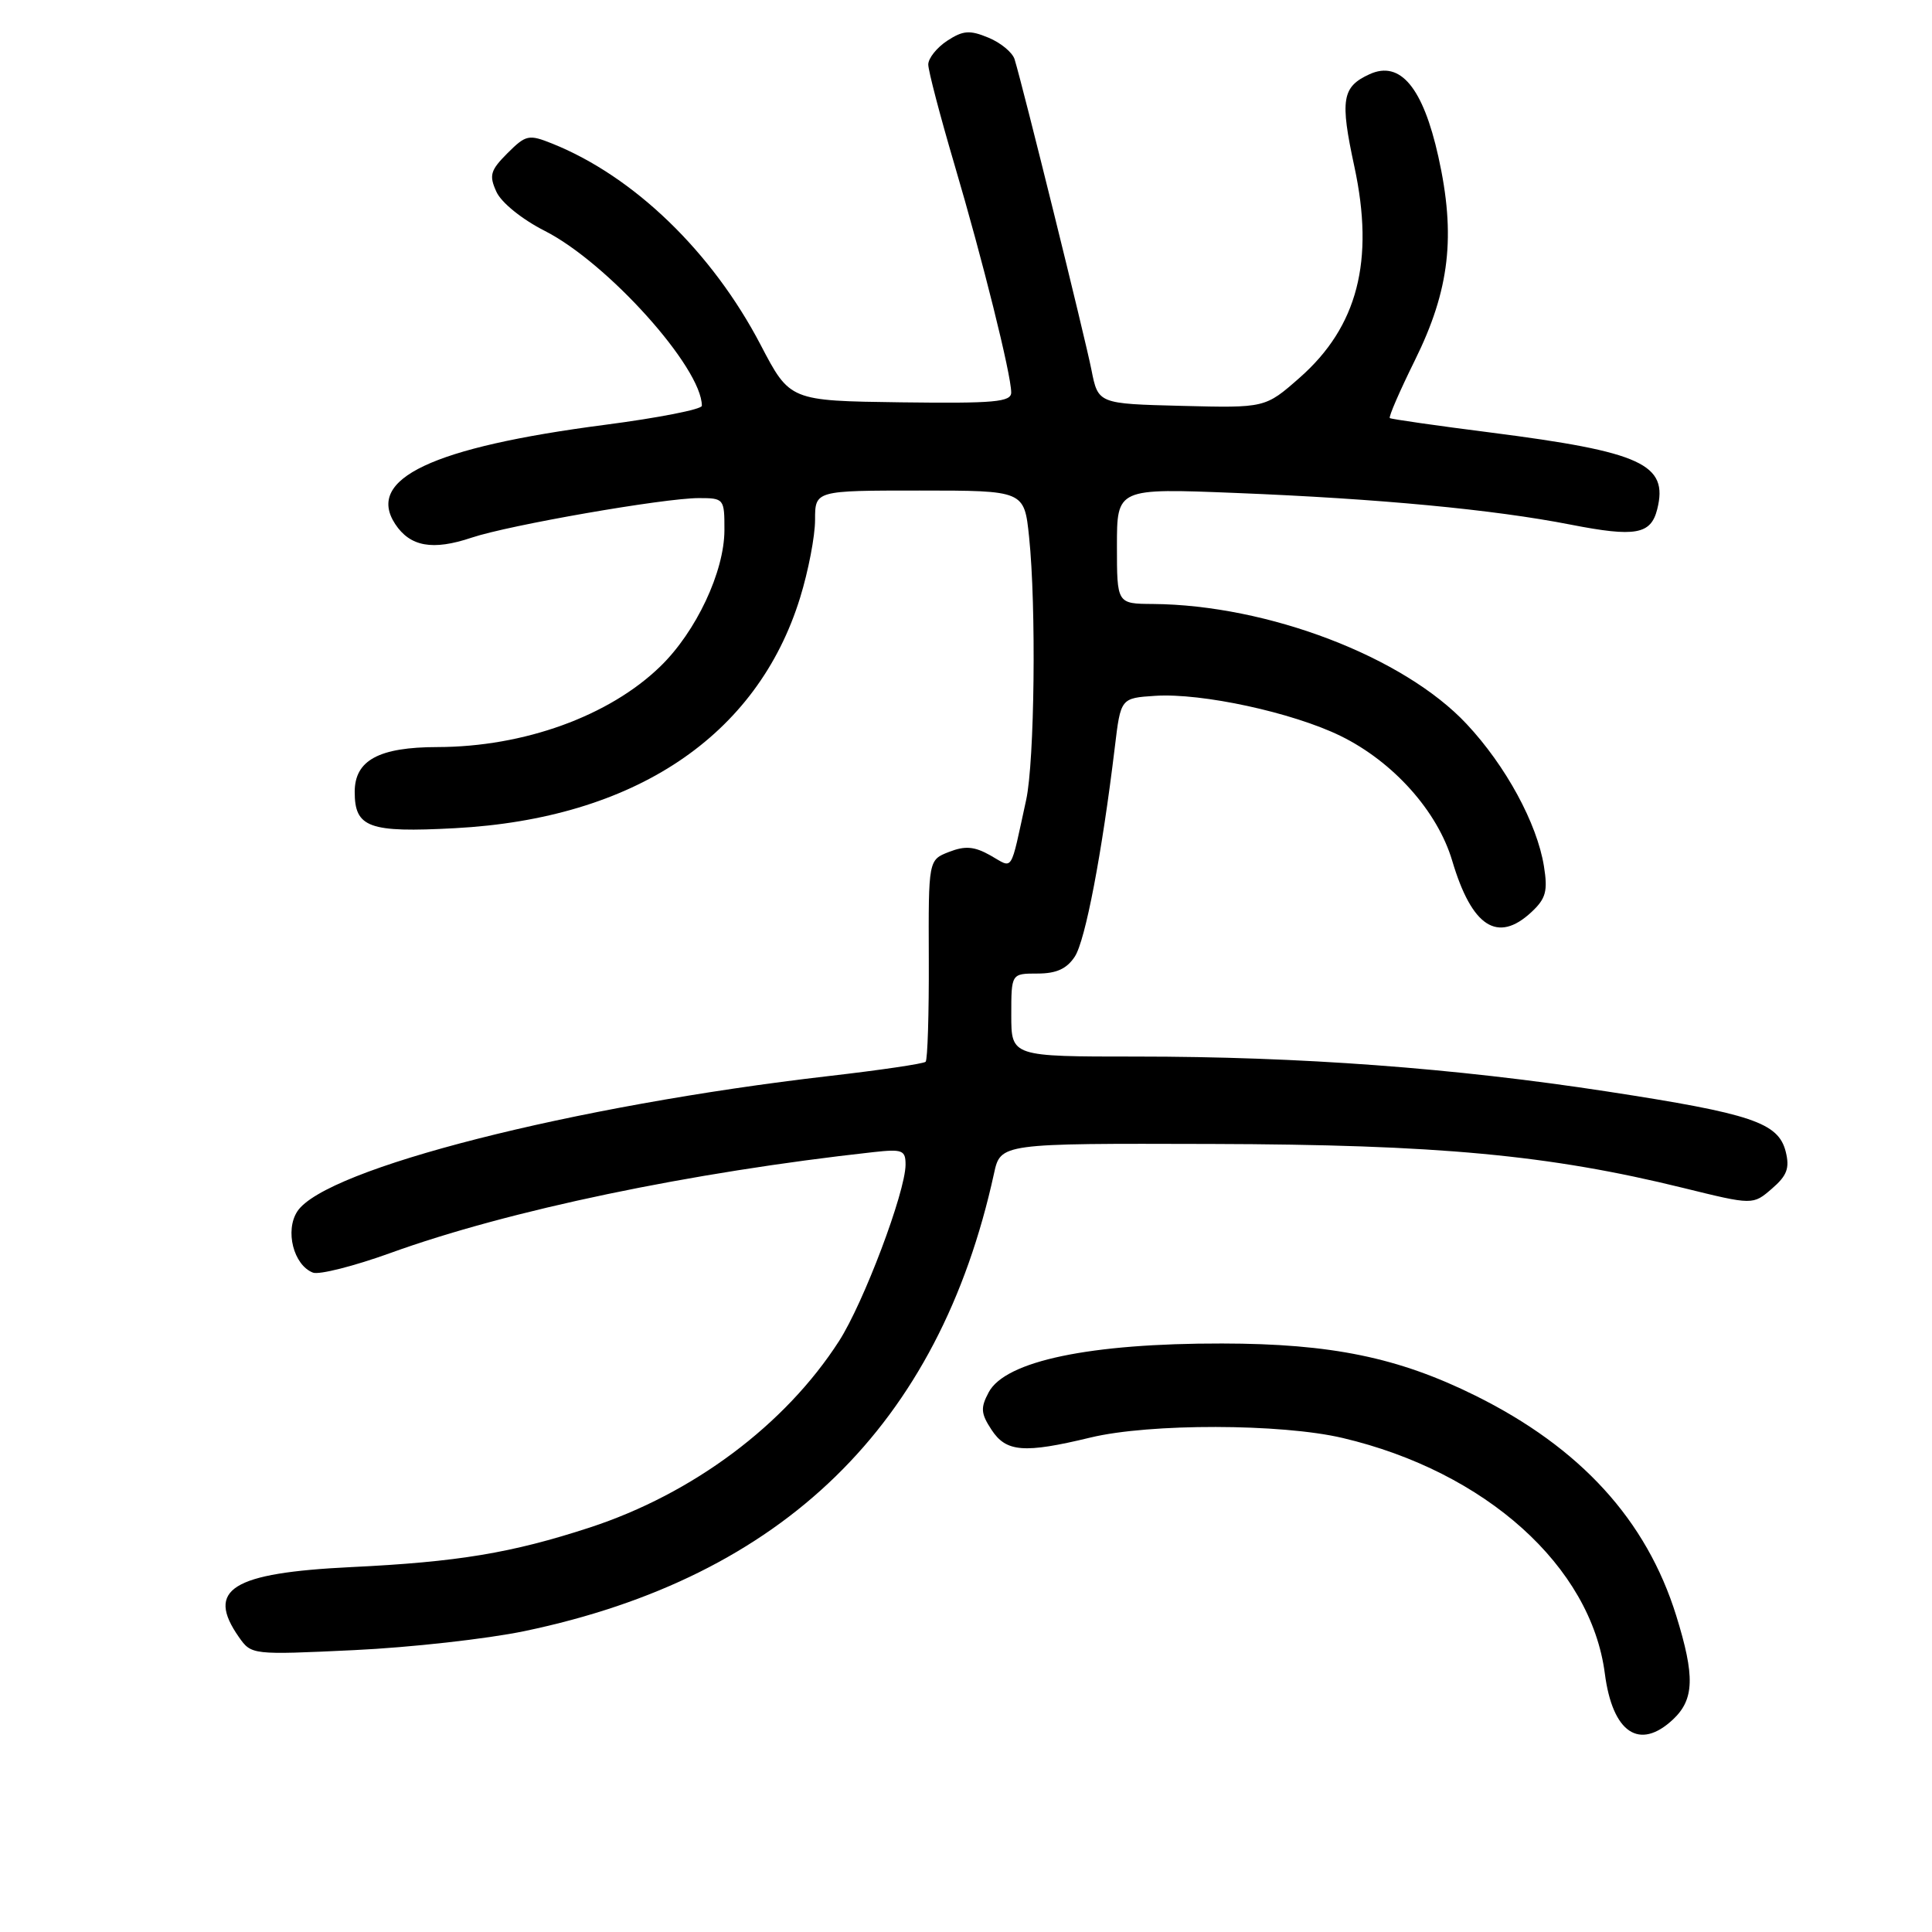 <?xml version="1.0" encoding="UTF-8" standalone="no"?>
<!DOCTYPE svg PUBLIC "-//W3C//DTD SVG 1.1//EN" "http://www.w3.org/Graphics/SVG/1.1/DTD/svg11.dtd" >
<svg xmlns="http://www.w3.org/2000/svg" xmlns:xlink="http://www.w3.org/1999/xlink" version="1.1" viewBox="0 0 256 256">
 <g >
 <path fill="currentColor"
d=" M 221.69 227.83 C 224.51 225.17 224.60 222.11 222.11 214.09 C 218.16 201.40 209.43 191.84 195.50 184.93 C 185.29 179.87 176.42 178.04 161.93 178.02 C 144.44 177.99 133.23 180.33 131.01 184.48 C 129.91 186.54 129.96 187.29 131.38 189.45 C 133.32 192.42 135.68 192.61 144.50 190.48 C 152.33 188.59 169.76 188.62 177.91 190.54 C 196.85 195.00 210.81 207.55 212.65 221.76 C 213.67 229.61 217.23 232.01 221.69 227.83 Z  M 69.50 216.13 C 103.76 208.97 124.42 188.84 131.71 155.50 C 132.58 151.50 132.58 151.50 160.54 151.58 C 190.57 151.66 205.26 153.03 223.05 157.41 C 232.27 159.68 232.27 159.68 234.78 157.51 C 236.79 155.78 237.16 154.79 236.62 152.61 C 235.65 148.75 232.13 147.57 212.97 144.63 C 192.66 141.51 172.26 140.00 150.56 140.00 C 134.00 140.00 134.00 140.00 134.00 134.50 C 134.00 129.00 134.00 129.00 137.48 129.00 C 139.98 129.00 141.36 128.37 142.42 126.75 C 143.82 124.60 146.03 113.03 147.72 99.00 C 148.50 92.50 148.50 92.50 153.08 92.20 C 159.24 91.80 171.27 94.41 177.62 97.51 C 184.61 100.93 190.48 107.49 192.43 114.07 C 195.03 122.82 198.44 125.03 202.92 120.86 C 204.84 119.07 205.11 118.08 204.58 114.78 C 203.67 109.11 199.53 101.48 194.34 95.94 C 186.01 87.03 168.01 80.15 152.75 80.03 C 148.00 80.00 148.00 80.00 148.00 72.34 C 148.00 64.69 148.00 64.69 163.75 65.32 C 182.77 66.08 197.87 67.51 208.14 69.52 C 216.69 71.19 218.75 70.83 219.59 67.48 C 221.09 61.51 217.57 59.88 197.50 57.31 C 190.35 56.40 184.35 55.54 184.16 55.40 C 183.97 55.26 185.47 51.81 187.49 47.72 C 192.10 38.39 192.92 31.24 190.59 20.76 C 188.55 11.59 185.54 7.98 181.48 9.83 C 177.82 11.50 177.54 13.19 179.46 22.07 C 182.15 34.56 179.89 43.29 172.21 50.05 C 167.65 54.06 167.65 54.06 156.58 53.78 C 145.51 53.50 145.51 53.50 144.62 49.00 C 143.80 44.83 135.57 11.55 134.44 7.86 C 134.16 6.95 132.60 5.66 130.97 4.99 C 128.49 3.96 127.61 4.03 125.51 5.40 C 124.13 6.31 123.00 7.72 123.00 8.55 C 123.00 9.37 124.56 15.32 126.46 21.77 C 130.21 34.47 133.98 49.59 133.99 52.00 C 134.00 53.27 131.79 53.47 119.33 53.31 C 104.66 53.11 104.66 53.11 100.80 45.72 C 94.36 33.38 84.00 23.37 73.18 19.03 C 70.06 17.78 69.69 17.86 67.24 20.30 C 64.97 22.58 64.78 23.23 65.78 25.42 C 66.43 26.85 69.17 29.06 72.16 30.58 C 80.49 34.80 93.00 48.72 93.00 53.77 C 93.00 54.24 87.23 55.37 80.17 56.29 C 57.26 59.27 48.44 63.44 52.36 69.43 C 54.34 72.44 57.33 72.98 62.50 71.24 C 67.45 69.58 87.99 66.00 92.60 66.00 C 95.93 66.00 96.00 66.08 95.99 70.25 C 95.98 75.75 92.24 83.70 87.50 88.30 C 80.73 94.88 69.43 98.97 57.97 98.99 C 50.20 99.00 47.00 100.74 47.00 104.93 C 47.00 109.67 48.88 110.35 60.27 109.74 C 84.01 108.48 100.35 97.57 106.02 79.19 C 107.11 75.67 108.00 71.04 108.00 68.89 C 108.00 65.00 108.00 65.00 121.86 65.00 C 135.72 65.00 135.72 65.00 136.36 71.15 C 137.32 80.33 137.09 100.88 135.97 106.00 C 133.81 115.88 134.32 115.09 131.24 113.35 C 129.11 112.15 127.89 112.05 125.76 112.88 C 123.02 113.94 123.02 113.94 123.07 127.08 C 123.10 134.30 122.91 140.43 122.65 140.69 C 122.38 140.95 116.62 141.80 109.84 142.58 C 75.98 146.49 43.11 154.85 39.40 160.51 C 37.73 163.06 38.90 167.64 41.47 168.63 C 42.29 168.94 46.91 167.77 51.73 166.03 C 67.37 160.37 91.49 155.33 115.75 152.66 C 119.58 152.24 120.00 152.40 119.99 154.35 C 119.96 157.98 114.43 172.65 111.17 177.71 C 104.04 188.80 91.81 197.94 78.13 202.41 C 67.77 205.79 60.65 206.97 46.50 207.65 C 30.71 208.42 27.22 210.59 31.66 216.93 C 33.31 219.28 33.41 219.29 46.91 218.65 C 54.38 218.30 64.55 217.16 69.50 216.13 Z "/>
</g>
</svg>